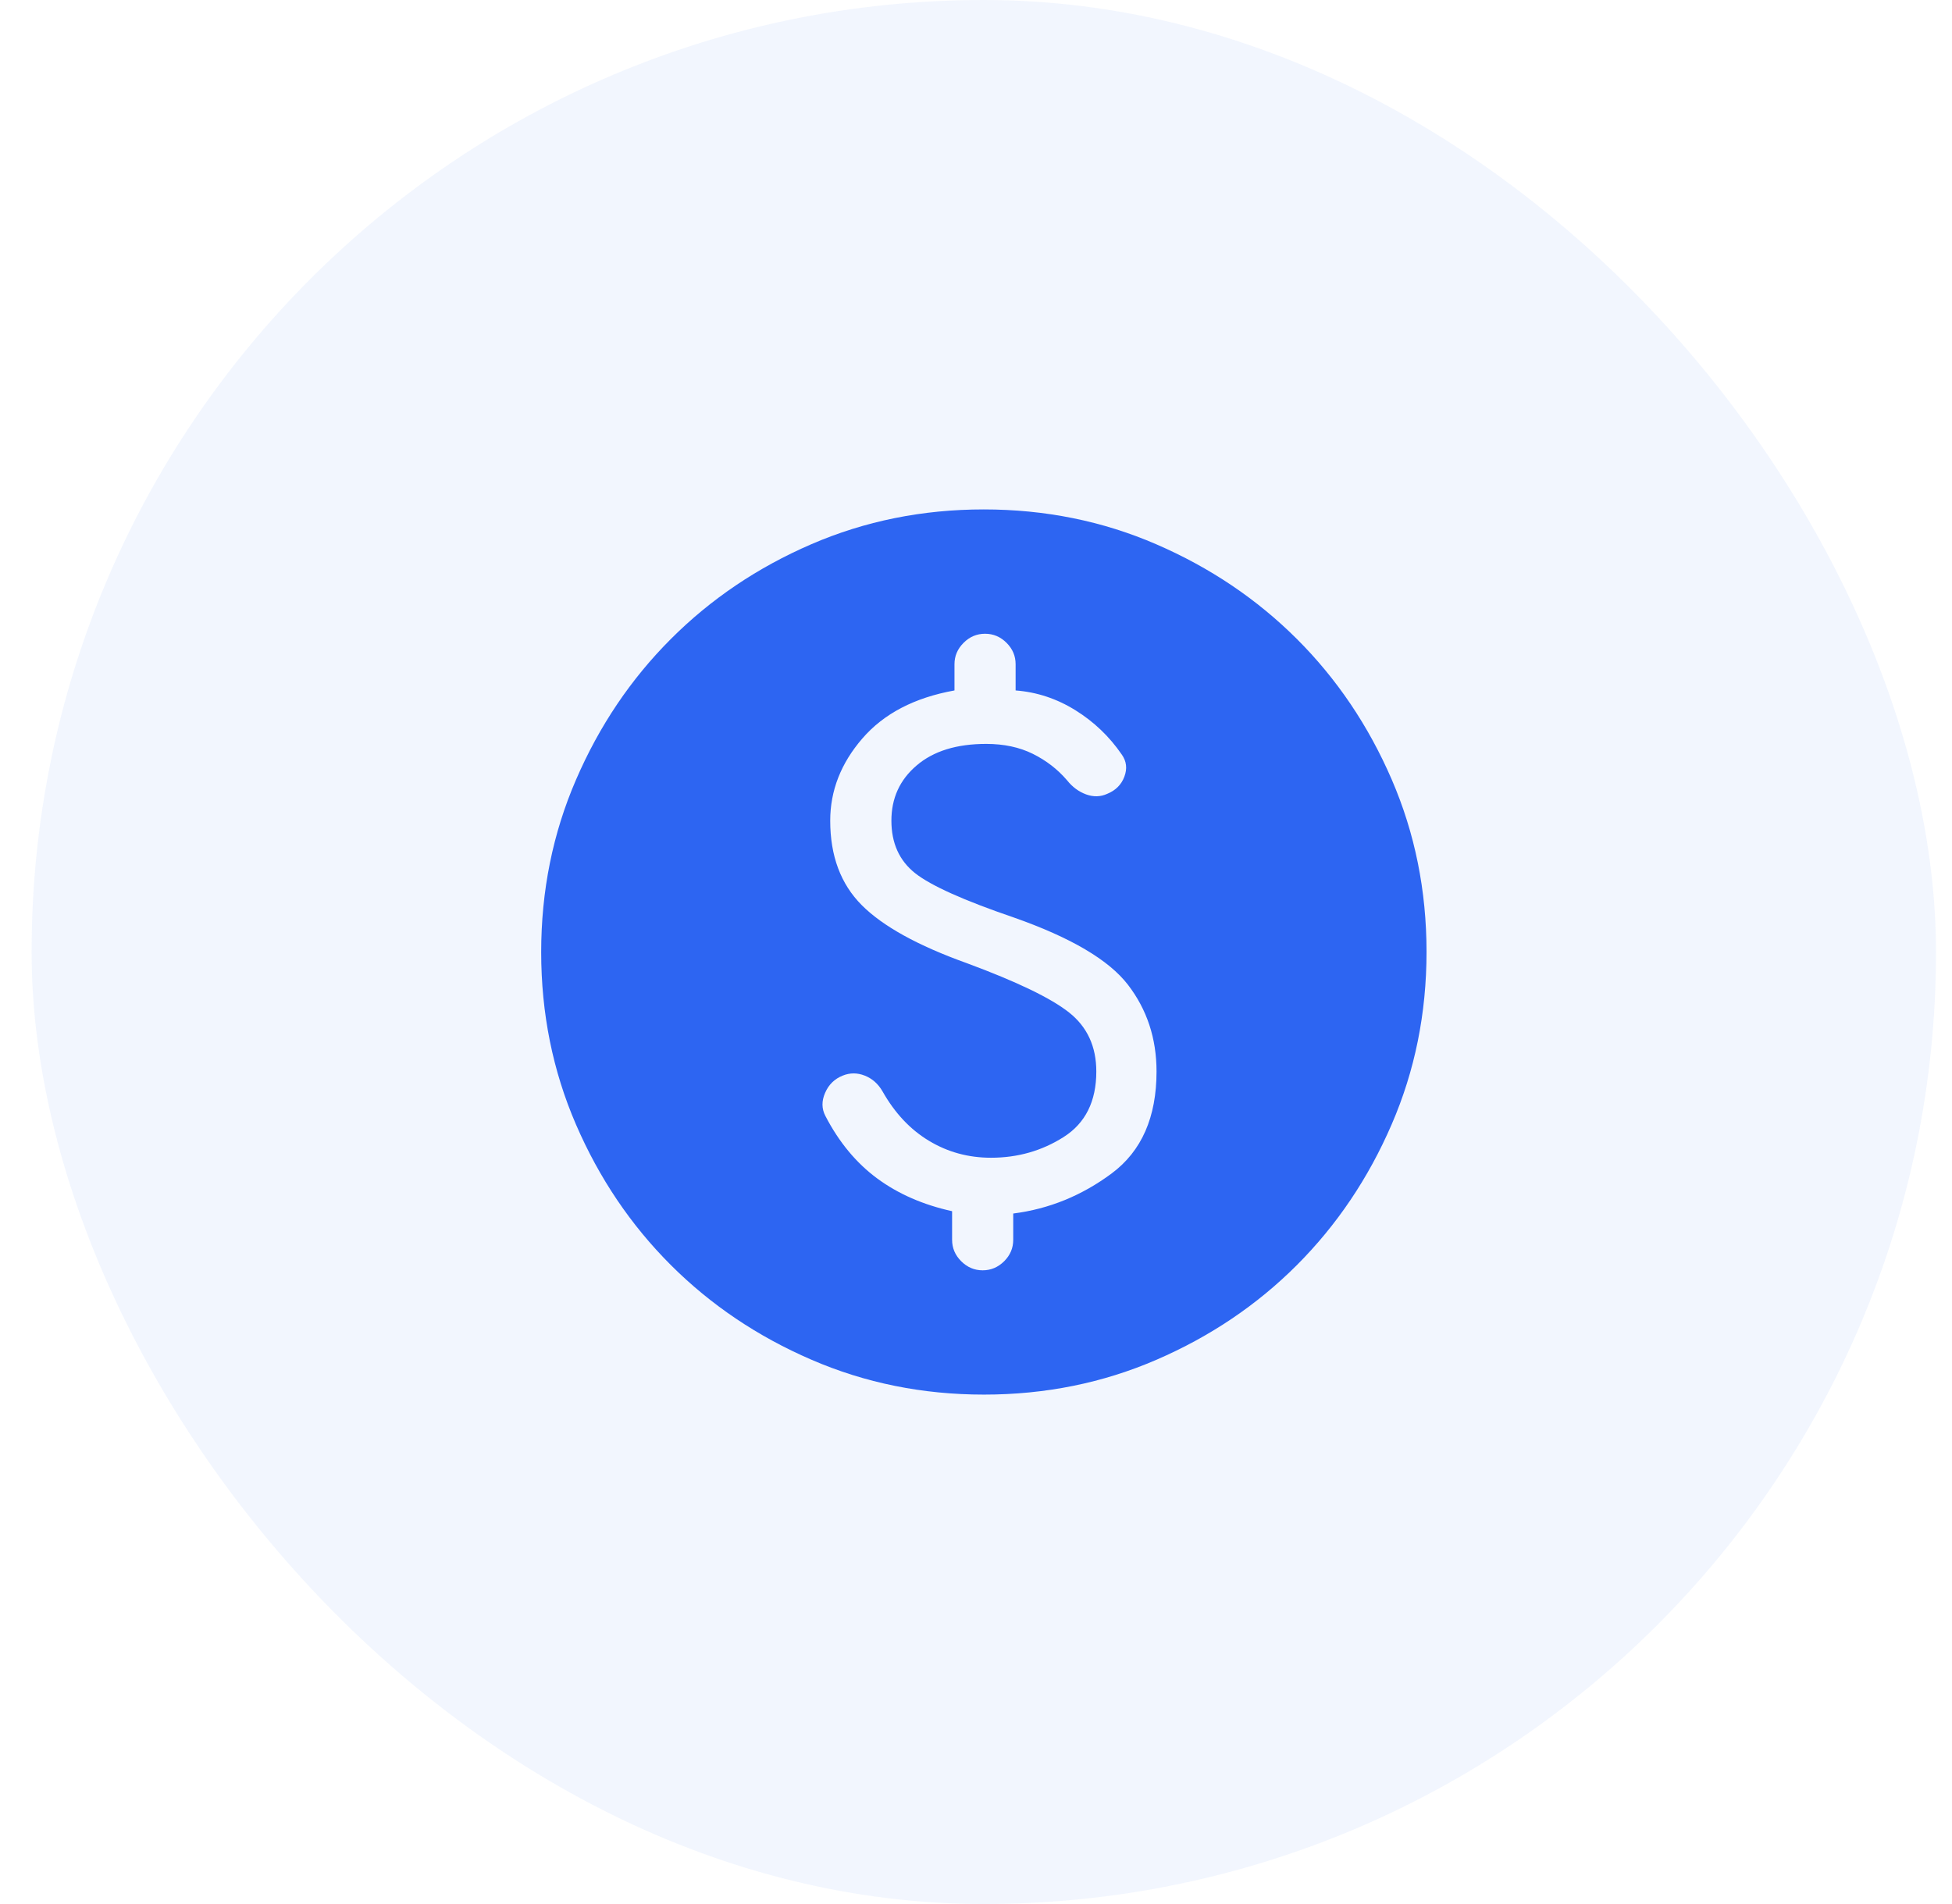 <svg width="41" height="40" viewBox="0 0 41 40" fill="none" xmlns="http://www.w3.org/2000/svg">
<rect x="0.664" width="40" height="40" rx="20" fill="#2D65F2" fill-opacity="0.06"/>
<path d="M20.668 29.298C19.38 29.298 18.172 29.054 17.043 28.565C15.913 28.077 14.929 27.414 14.09 26.576C13.251 25.738 12.587 24.754 12.099 23.626C11.611 22.498 11.367 21.29 11.367 20.003C11.367 18.715 11.611 17.507 12.1 16.378C12.588 15.248 13.252 14.264 14.09 13.425C14.928 12.586 15.911 11.922 17.039 11.434C18.168 10.946 19.375 10.702 20.663 10.702C21.95 10.702 23.159 10.946 24.288 11.435C25.417 11.924 26.401 12.587 27.241 13.425C28.08 14.263 28.743 15.246 29.231 16.374C29.719 17.503 29.963 18.71 29.963 19.998C29.963 21.285 29.719 22.494 29.23 23.623C28.742 24.752 28.079 25.736 27.241 26.576C26.403 27.415 25.419 28.078 24.291 28.566C23.163 29.054 21.955 29.298 20.668 29.298ZM20.64 26.687C20.814 26.687 20.964 26.623 21.092 26.496C21.219 26.369 21.282 26.219 21.282 26.046V25.494C22.036 25.398 22.726 25.116 23.353 24.649C23.979 24.182 24.292 23.469 24.292 22.51C24.292 21.815 24.091 21.207 23.69 20.686C23.288 20.165 22.49 19.695 21.294 19.275C20.243 18.916 19.551 18.605 19.22 18.343C18.889 18.08 18.723 17.712 18.723 17.241C18.723 16.769 18.899 16.382 19.253 16.081C19.606 15.779 20.093 15.628 20.715 15.628C21.087 15.628 21.413 15.698 21.694 15.837C21.974 15.976 22.214 16.161 22.413 16.393C22.525 16.534 22.658 16.632 22.813 16.689C22.968 16.745 23.116 16.741 23.256 16.677C23.433 16.605 23.553 16.485 23.616 16.317C23.68 16.148 23.662 15.993 23.562 15.852C23.303 15.474 22.978 15.163 22.587 14.92C22.195 14.677 21.777 14.539 21.332 14.505V13.954C21.332 13.781 21.269 13.632 21.142 13.505C21.014 13.377 20.864 13.314 20.69 13.314C20.517 13.314 20.366 13.377 20.239 13.505C20.112 13.632 20.048 13.781 20.048 13.954V14.505C19.209 14.656 18.564 14.992 18.114 15.513C17.663 16.034 17.438 16.61 17.438 17.241C17.438 17.982 17.659 18.573 18.101 19.016C18.543 19.459 19.277 19.865 20.306 20.234C21.36 20.624 22.077 20.97 22.457 21.272C22.837 21.574 23.027 21.987 23.027 22.51C23.027 23.137 22.798 23.596 22.342 23.886C21.885 24.177 21.376 24.322 20.815 24.322C20.34 24.322 19.906 24.204 19.512 23.966C19.118 23.729 18.793 23.382 18.535 22.925C18.444 22.768 18.32 22.659 18.164 22.597C18.007 22.535 17.853 22.535 17.702 22.596C17.53 22.664 17.406 22.785 17.331 22.958C17.255 23.131 17.257 23.293 17.337 23.445C17.622 23.995 17.985 24.433 18.426 24.758C18.866 25.082 19.39 25.311 19.998 25.445V26.047C19.998 26.219 20.062 26.369 20.189 26.496C20.316 26.623 20.466 26.687 20.64 26.687Z" fill="#2D65F2"/>
</svg>
